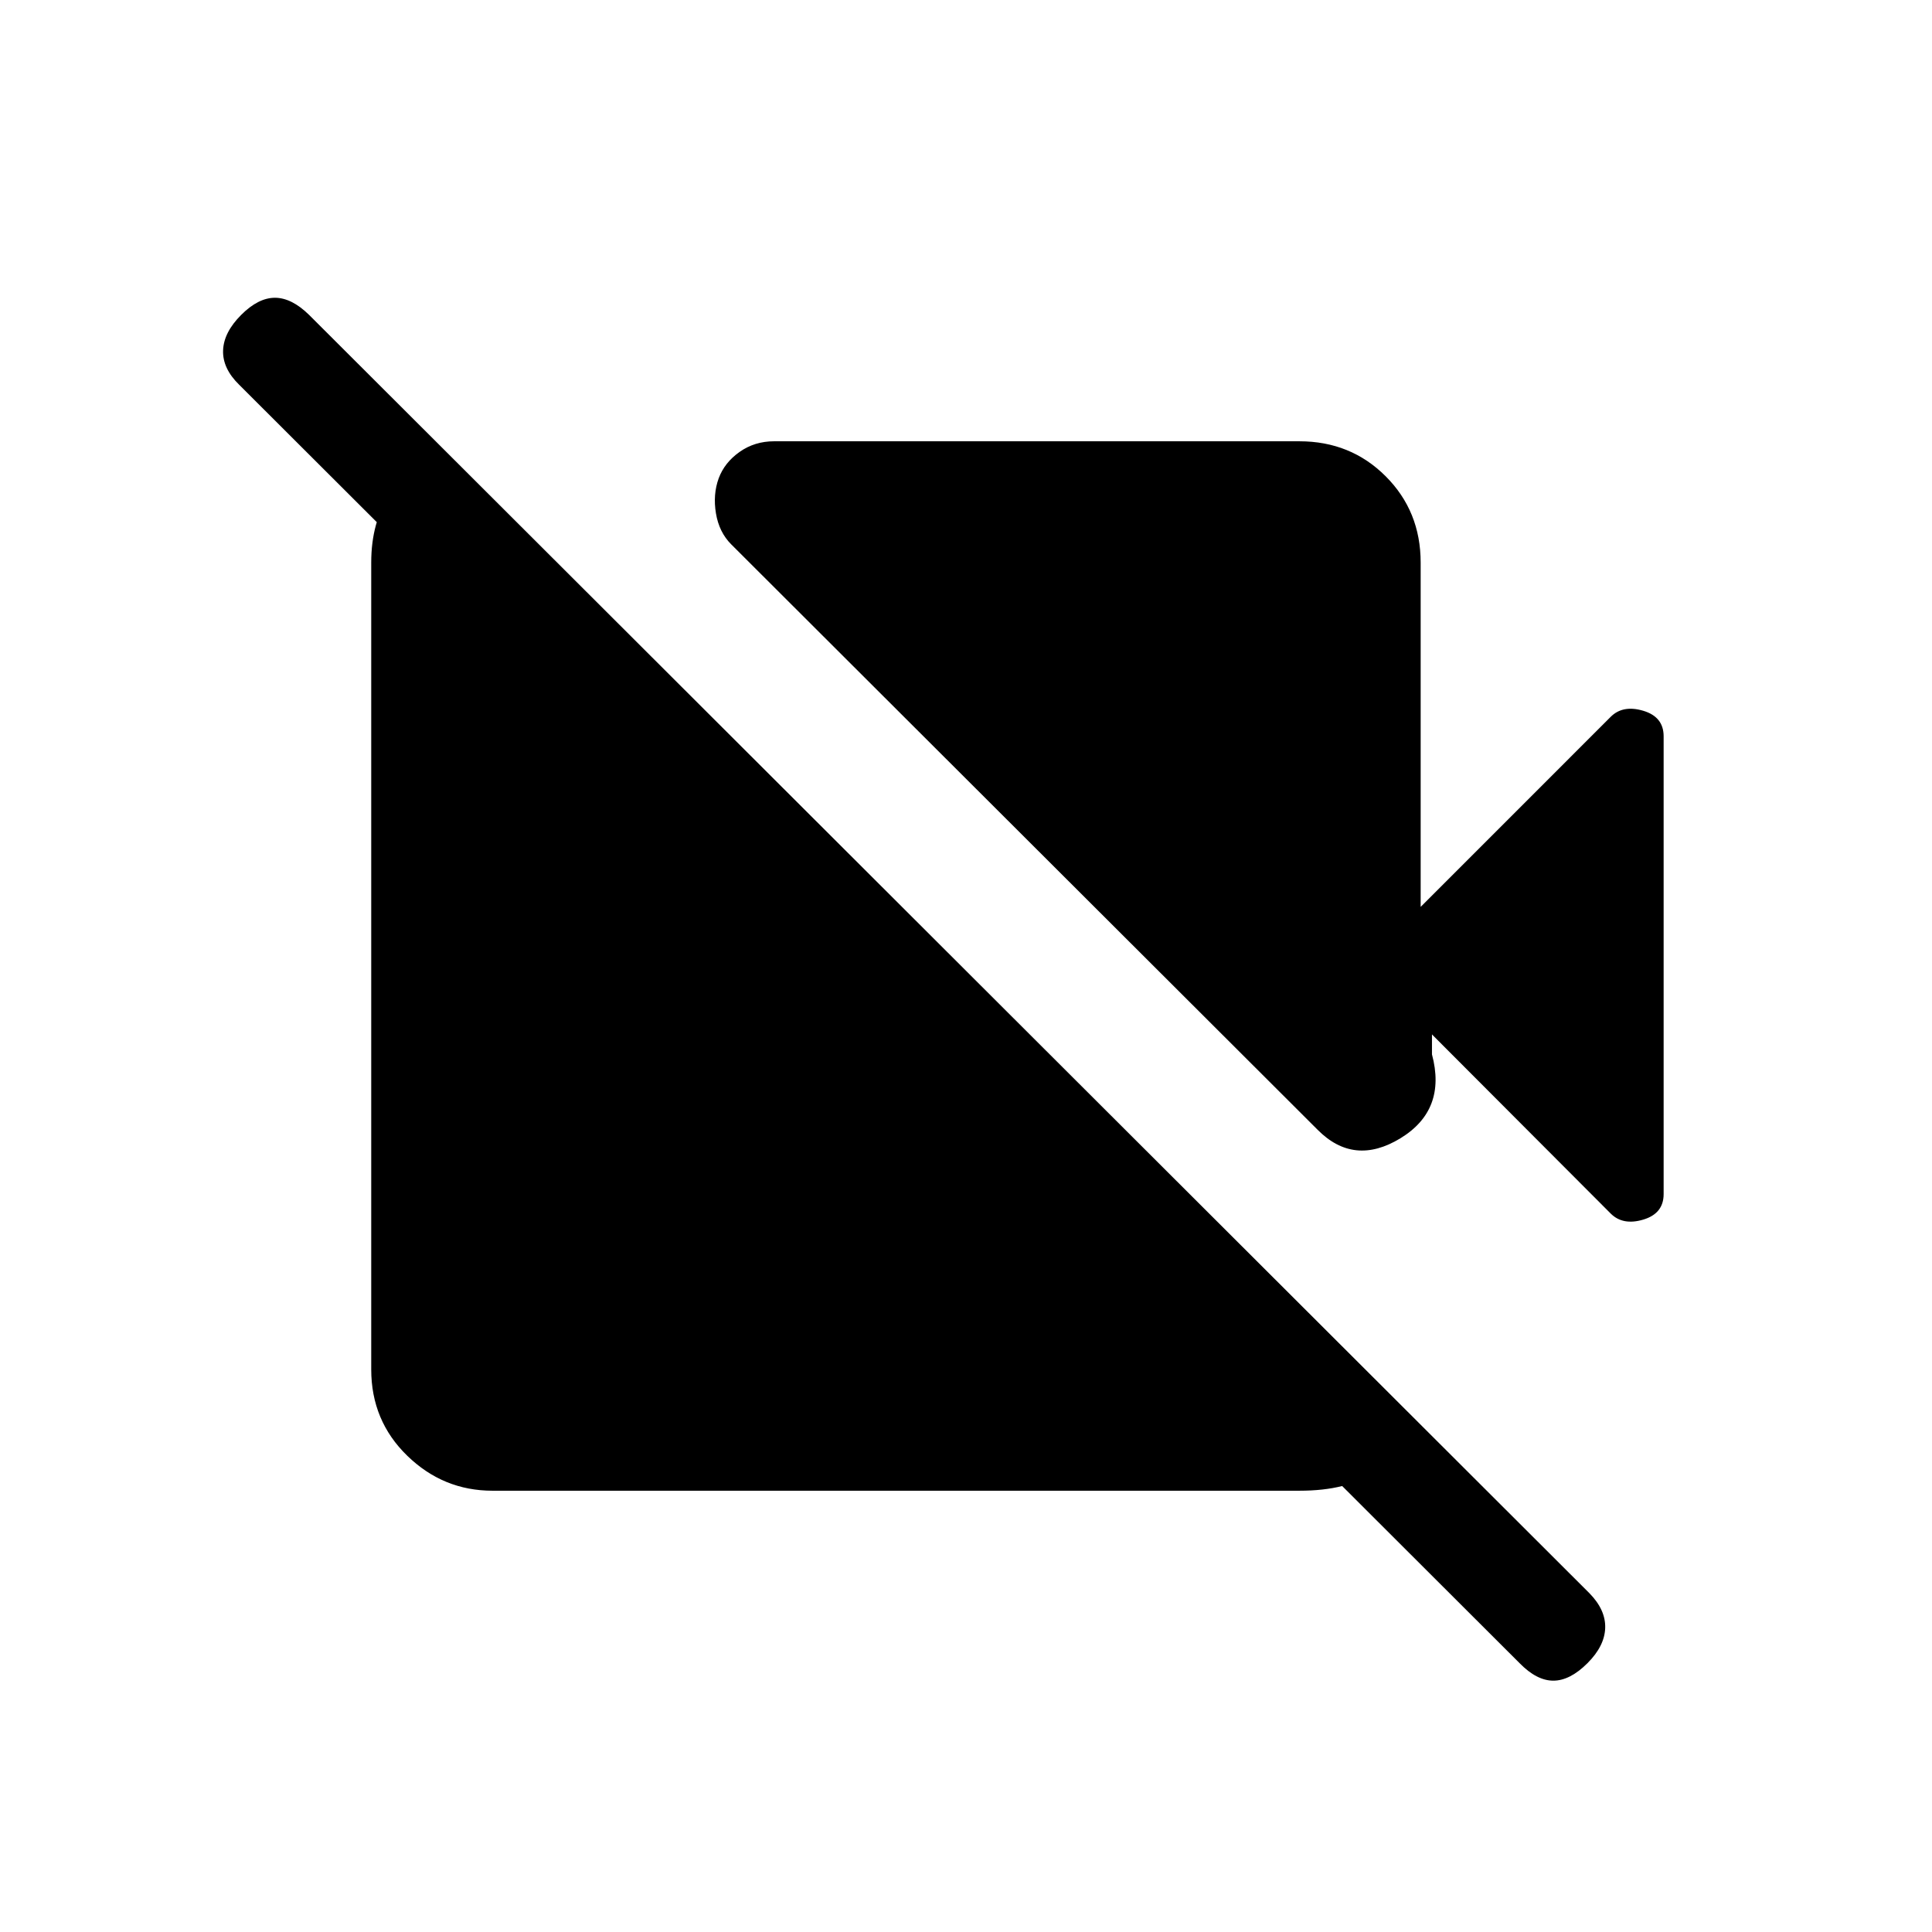 <svg xmlns="http://www.w3.org/2000/svg" height="20" viewBox="0 -960 960 960" width="20"><path d="m705.92-509.38 94.42-94.43q6.04-6.03 16.18-3.01 10.13 3.01 10.13 12.67v227.49q0 9.66-10.13 12.68-10.14 3.02-16.18-3.02l-88.8-89v9.92q7.38 27.62-15.67 41.68-23.06 14.05-41.18-4.25L363.35-689.5q-6.04-6.04-7.6-15.42-1.56-9.39 1.37-17.42 2.92-7.85 10.4-13.12t17.13-5.27h261q25.5 0 42.89 17.39 17.38 17.38 17.38 42.88v171.08Zm49.16 375.8L118.85-768.81q-8.31-8.11-8-17.07.31-8.97 9-17.66 8.5-8.5 16.77-8.5t16.96 8.5l636.23 635.23q8.11 8.31 7.8 17.27-.3 8.96-8.8 17.46-8.7 8.69-16.97 8.69-8.26 0-16.76-8.69ZM218.96-736.96l486.19 484.19v1.62q-9.92 13.19-22.63 22.53-12.71 9.35-36.87 9.35H244.73q-24.5 0-42.38-17.39-17.89-17.38-17.89-42.88v-400.92q0-20.15 9.25-33.87 9.25-13.71 23.64-22.63h1.61Z"/></svg>
